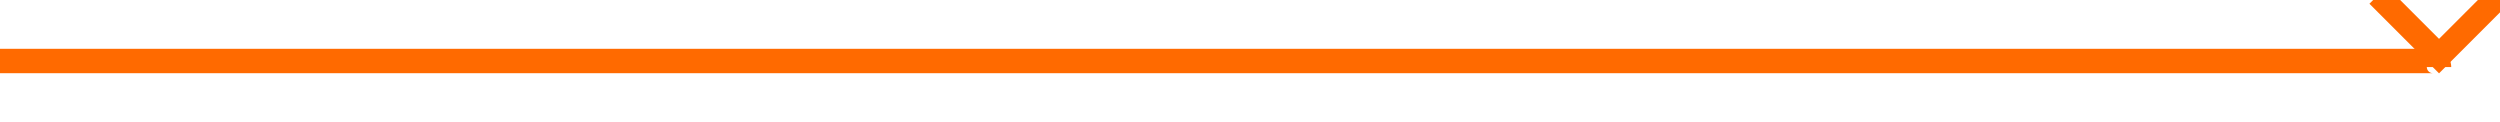 ﻿<?xml version="1.0" encoding="utf-8"?>
<svg version="1.1" xmlns:xlink="http://www.w3.org/1999/xlink" width="205px" height="10px" preserveAspectRatio="xMinYMid meet" viewBox="537 191  205 8" xmlns="http://www.w3.org/2000/svg">
  <path d="M 537 195  L 736.5 195  A 0.5 0.5 0 0 1 737 195.5 " stroke-width="2" stroke="#ff6a00" fill="none" />
  <path d="M 741.293 188.893  L 737 193.186  L 732.707 188.893  L 731.293 190.307  L 736.293 195.307  L 737 196.014  L 737.707 195.307  L 742.707 190.307  L 741.293 188.893  Z " fill-rule="nonzero" fill="#ff6a00" stroke="none" />
</svg>